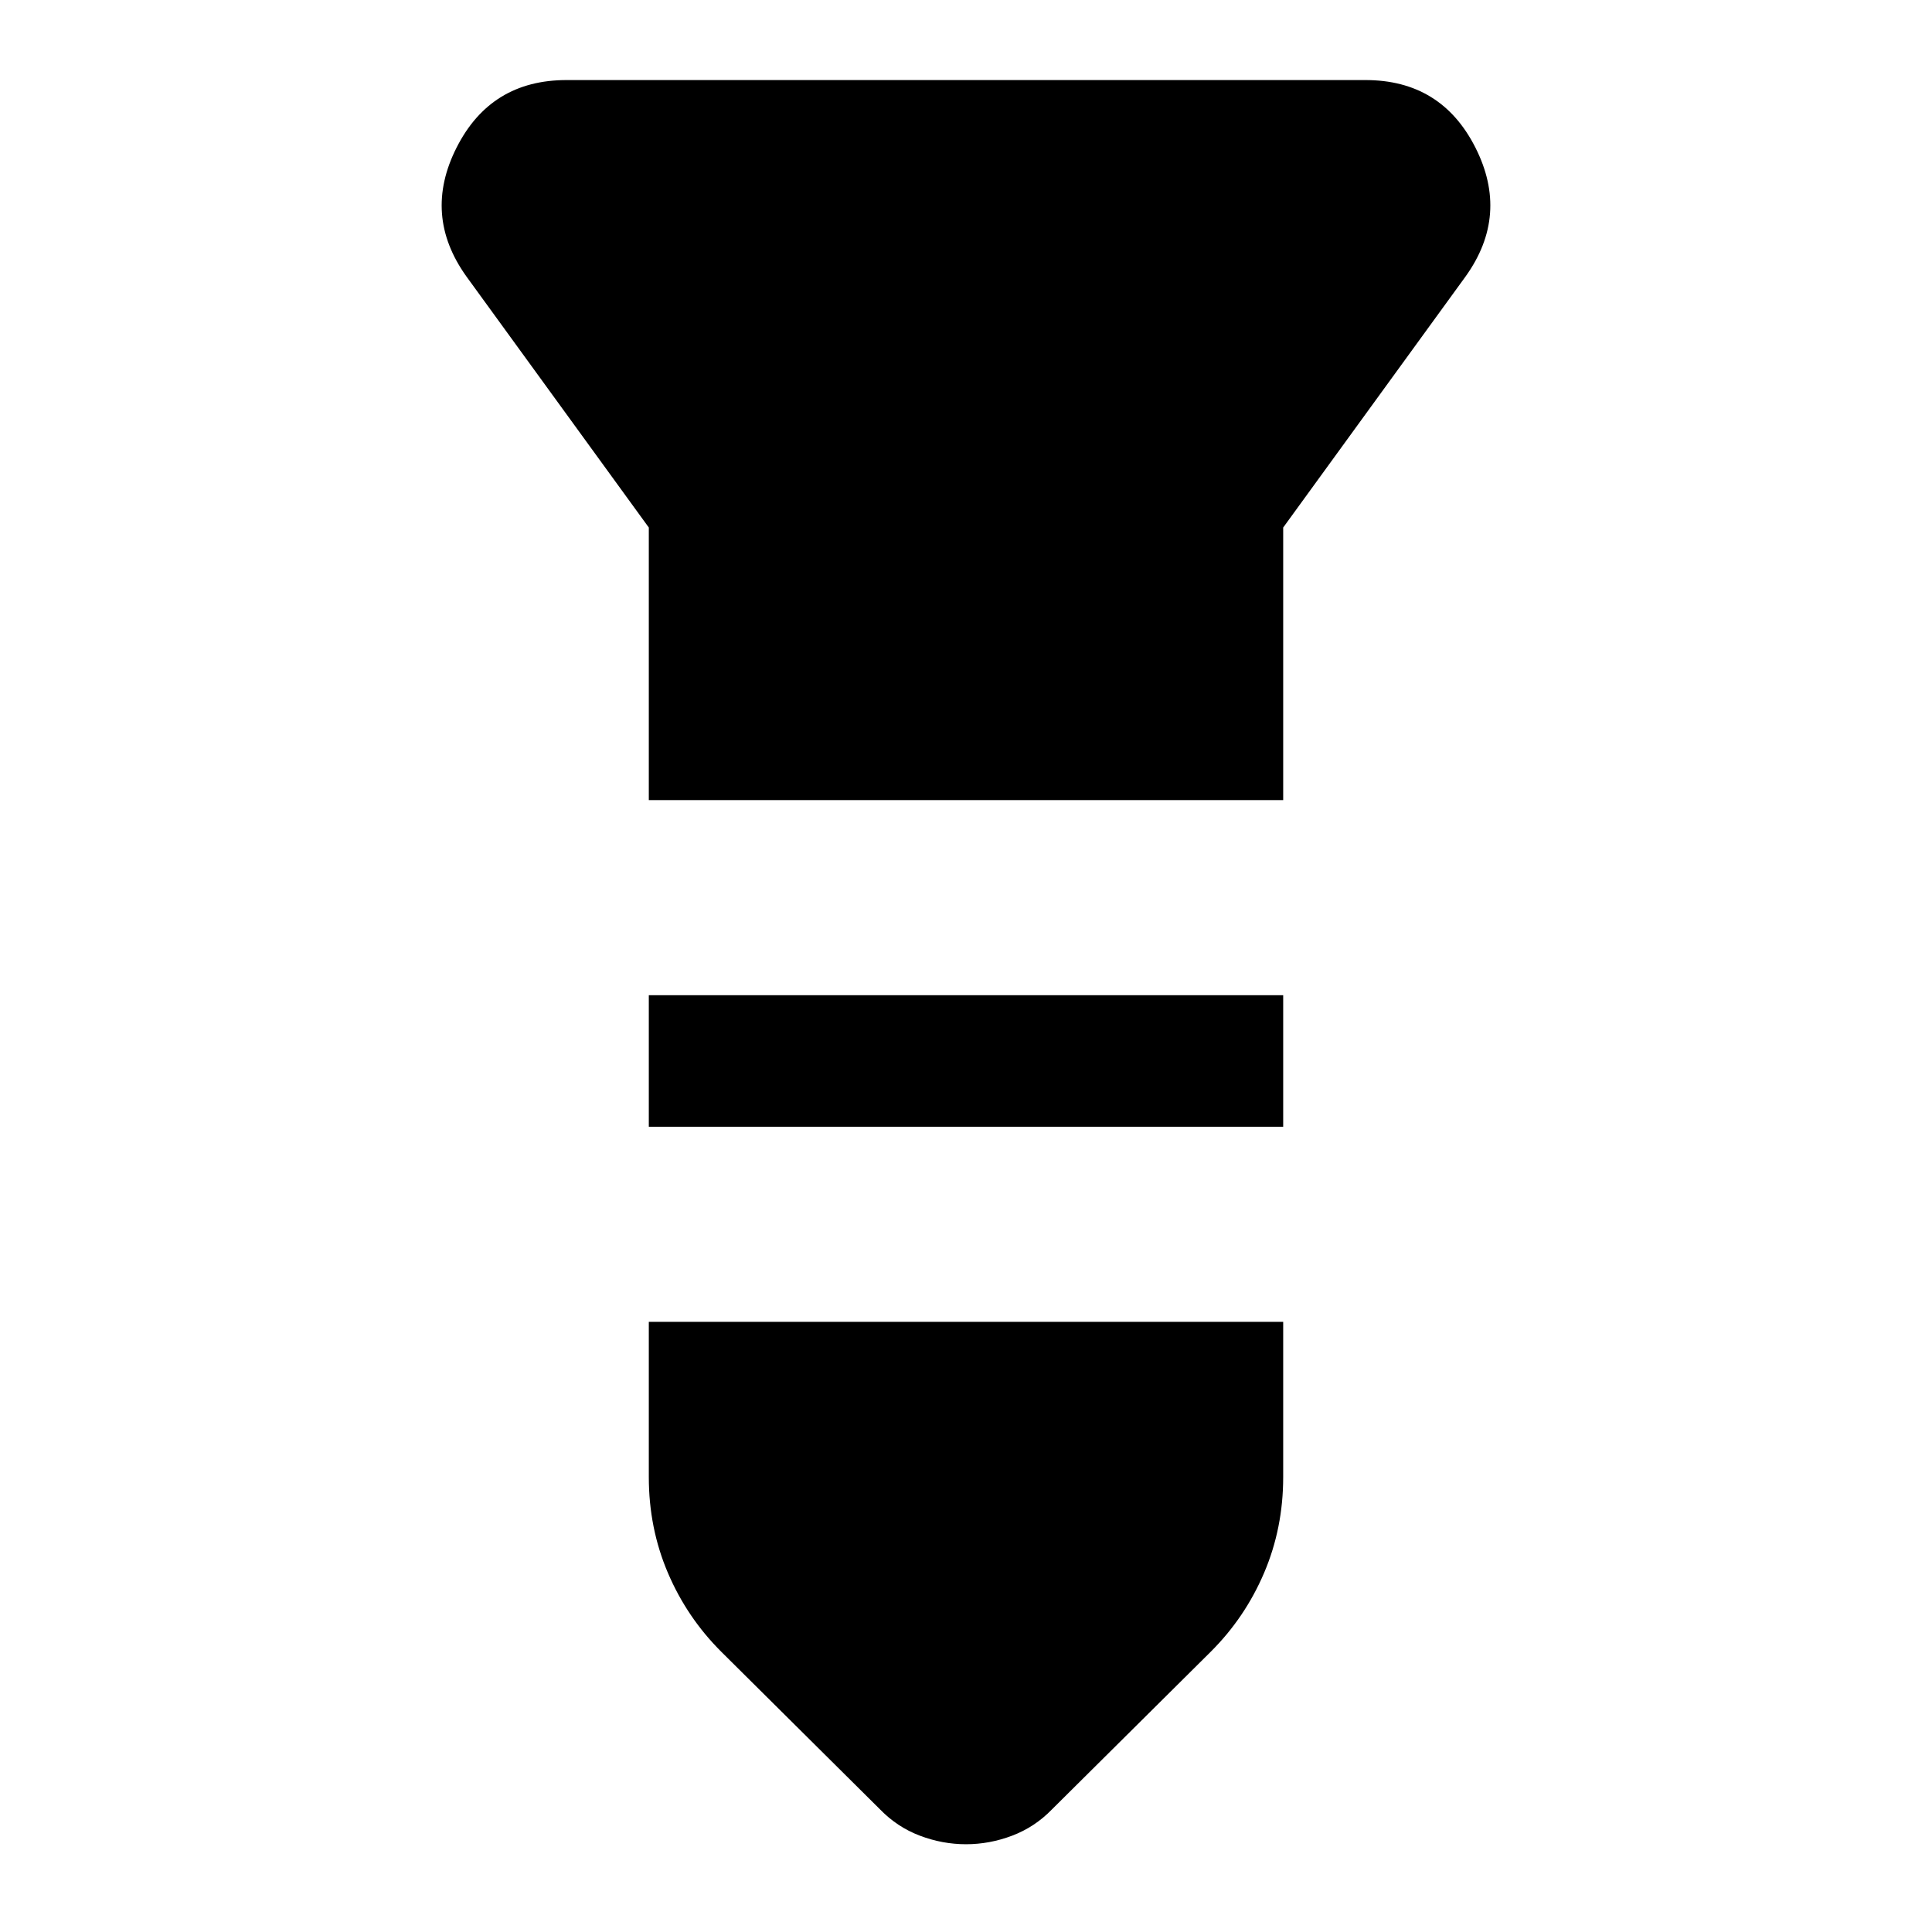 <svg xmlns="http://www.w3.org/2000/svg" height="24" viewBox="0 -960 960 960" width="24"><path d="M281.521-920.218h396.958q37.652 0 54.63 33.522 16.979 33.522-4.847 64.044l-90.653 124.783v135.435H322.391v-135.435l-90.653-124.783q-21.826-30.522-4.848-64.044 16.979-33.522 54.631-33.522Zm40.87 454.74h315.218v65.348H322.391v-65.348Zm0 162.304h315.218v77.131q0 25.385-9.5 47.631t-26.587 39.239l-78.87 78.304q-8.493 8.747-19.722 13.004-11.228 4.257-22.93 4.257t-22.93-4.257q-11.229-4.257-19.722-13.004l-78.87-78.304q-17.087-16.993-26.587-39.239t-9.5-47.631v-77.131Z"/></svg>